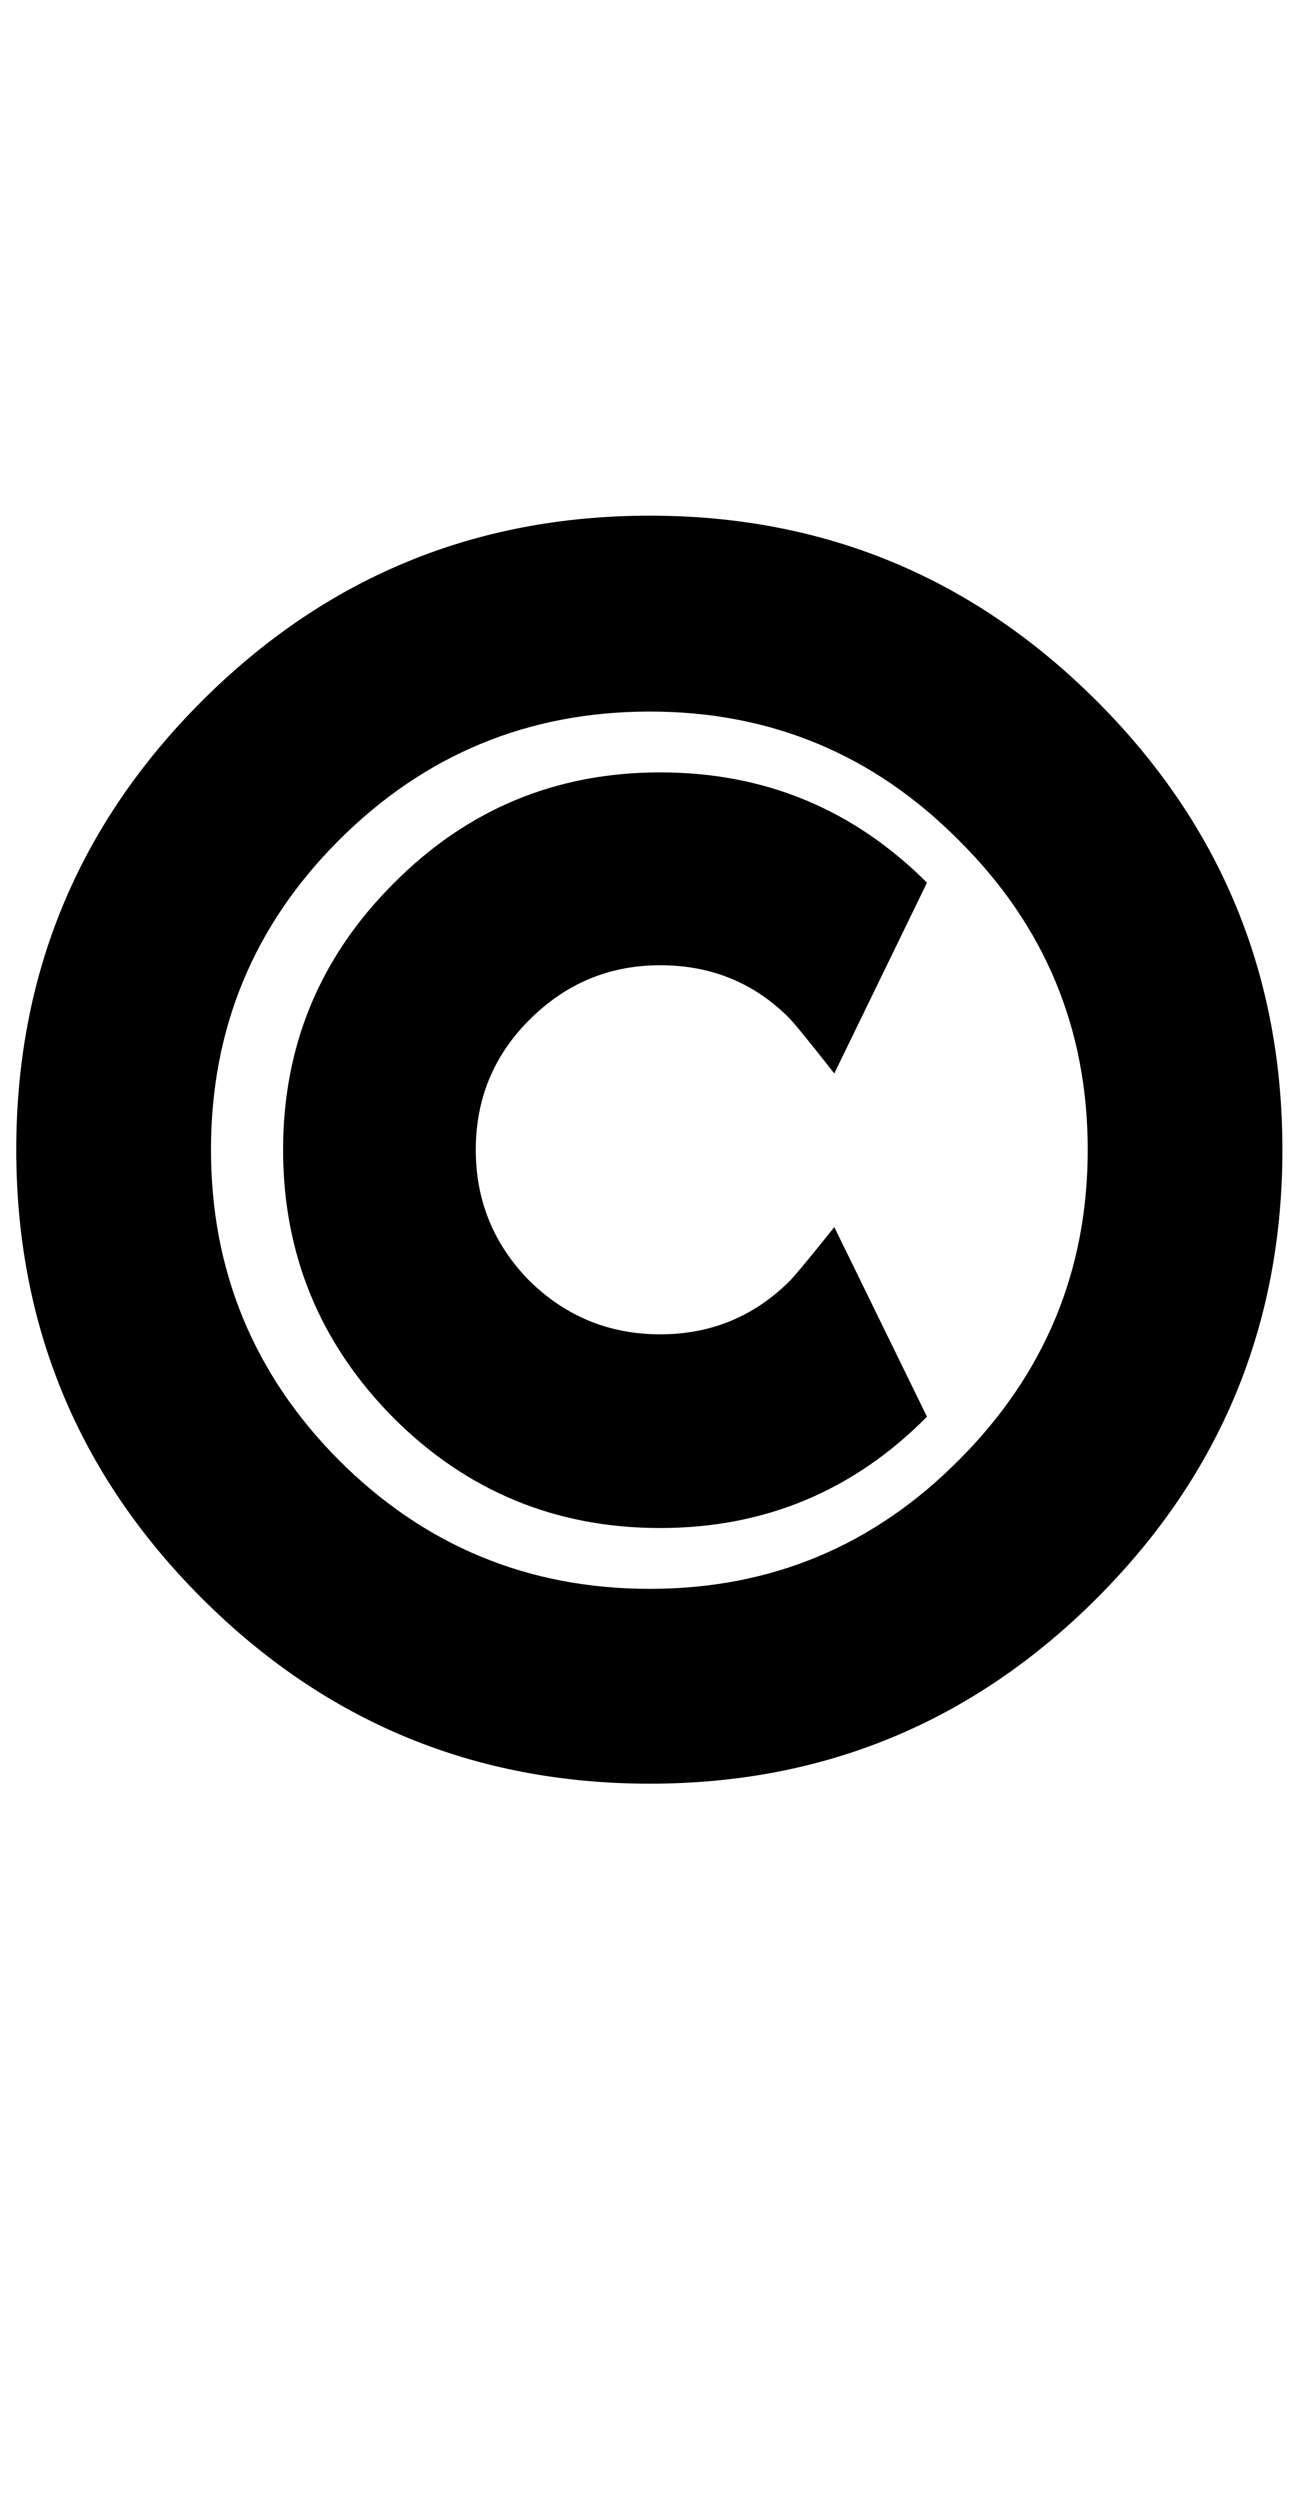 <?xml version="1.0" encoding="UTF-8" standalone="no"?>
<svg
   version="1.1"
   width="52"
   height="100"
   id="svg4460"
   sodipodi:docname="u00a9-copy.svg"
   inkscape:version="1.1.1 (3bf5ae0d25, 2021-09-20)"
   xmlns:inkscape="http://www.inkscape.org/namespaces/inkscape"
   xmlns:sodipodi="http://sodipodi.sourceforge.net/DTD/sodipodi-0.dtd"
   xmlns="http://www.w3.org/2000/svg"
   xmlns:svg="http://www.w3.org/2000/svg"
   xmlns:rdf="http://www.w3.org/1999/02/22-rdf-syntax-ns#"
   xmlns:cc="http://creativecommons.org/ns#"
   xmlns:dc="http://purl.org/dc/elements/1.1/">
  <sodipodi:namedview
     pagecolor="#ffffff"
     bordercolor="#666666"
     borderopacity="1"
     objecttolerance="10"
     gridtolerance="10"
     guidetolerance="10"
     inkscape:pageopacity="0"
     inkscape:pageshadow="2"
     inkscape:window-width="2880"
     inkscape:window-height="1541"
     id="namedview11"
     showgrid="true"
     inkscape:zoom="5.6568545"
     inkscape:cx="34.648231"
     inkscape:cy="94.133586"
     inkscape:window-x="-11"
     inkscape:window-y="-11"
     inkscape:window-maximized="1"
     inkscape:current-layer="text5282"
     inkscape:document-rotation="0"
     inkscape:pagecheckerboard="0"
     showguides="true"
     inkscape:guide-bbox="true"
     inkscape:lockguides="true">
    <inkscape:grid
       type="xygrid"
       id="grid823" />
    <sodipodi:guide
       position="0,86"
       orientation="66,0"
       id="guide957"
       inkscape:locked="true" />
    <sodipodi:guide
       position="0,20"
       orientation="0,50"
       id="guide959"
       inkscape:locked="true" />
    <sodipodi:guide
       position="50,20"
       orientation="-66,0"
       id="guide961"
       inkscape:locked="true" />
    <sodipodi:guide
       position="50,86"
       orientation="0,-50"
       id="guide963"
       inkscape:locked="true" />
    <sodipodi:guide
       position="9,64.33"
       orientation="8.539,0"
       id="guide1517"
       inkscape:locked="true" />
    <sodipodi:guide
       position="9,55.791"
       orientation="0,26.228"
       id="guide1519"
       inkscape:locked="true" />
    <sodipodi:guide
       position="35,93.437"
       orientation="-8.539,0"
       id="guide1521"
       inkscape:locked="true" />
    <sodipodi:guide
       position="35.228,64.33"
       orientation="0,-26.228"
       id="guide1523"
       inkscape:locked="true" />
  </sodipodi:namedview>
  <defs
     id="defs4462" />
  <g
     aria-label="C"
     id="text3215"
     style="font-size:32px;line-height:1.25"
     transform="translate(-37.75,-4)">
    <g
       aria-label="A"
       id="text5282"
       transform="matrix(1.629,0,0,2.829,-41.003,-68.777)">
      <path
         d="m 68.846,43.076 2.278,2.682 c -1.806,1.05 -3.992,1.574 -6.557,1.574 -2.565,0 -4.751,-0.52 -6.557,-1.56 -1.806,-1.05 -2.709,-2.313 -2.709,-3.79 0,-1.467 0.903,-2.721 2.709,-3.761 1.806,-1.05 3.992,-1.574 6.557,-1.574 2.565,0 4.751,0.52 6.557,1.56 l -2.278,2.697 c -0.624,-0.457 -0.996,-0.719 -1.114,-0.787 -0.861,-0.496 -1.916,-0.743 -3.165,-0.743 -1.249,0 -2.321,0.258 -3.215,0.773 -0.878,0.505 -1.316,1.118 -1.316,1.837 0,0.719 0.439,1.336 1.316,1.851 0.895,0.505 1.966,0.758 3.215,0.758 1.249,0 2.312,-0.253 3.19,-0.758 0.118,-0.068 0.481,-0.321 1.089,-0.758 z m -4.532,-10.059 c 4.287,0 7.949,0.875 10.987,2.624 3.038,1.749 4.557,3.863 4.557,6.341 0,2.478 -1.519,4.592 -4.557,6.341 -3.038,1.749 -6.7,2.624 -10.987,2.624 -4.304,0 -7.975,-0.875 -11.013,-2.624 -3.038,-1.749 -4.557,-3.863 -4.557,-6.341 0,-2.478 1.519,-4.592 4.557,-6.341 3.038,-1.749 6.709,-2.624 11.013,-2.624 z m 0,2.77 c -2.987,0 -5.536,0.607 -7.646,1.822 -2.093,1.205 -3.139,2.663 -3.139,4.373 0,1.71 1.046,3.173 3.139,4.388 2.11,1.215 4.658,1.822 7.646,1.822 2.97,0 5.502,-0.607 7.595,-1.822 2.11,-1.215 3.165,-2.677 3.165,-4.388 0,-1.71 -1.055,-3.168 -3.165,-4.373 -2.093,-1.215 -4.624,-1.822 -7.595,-1.822 z"
         style="font-weight:bold;font-size:22.348px;line-height:1;font-family:'Caviar Dreams';-inkscape-font-specification:'Caviar Dreams Bold';text-align:center;text-anchor:middle;fill:#000000;stroke-width:2.929"
         id="path40410"
         sodipodi:nodetypes="ccscscscccssscsscscscsssssssscscscs" />
    </g>
  </g>
</svg>
